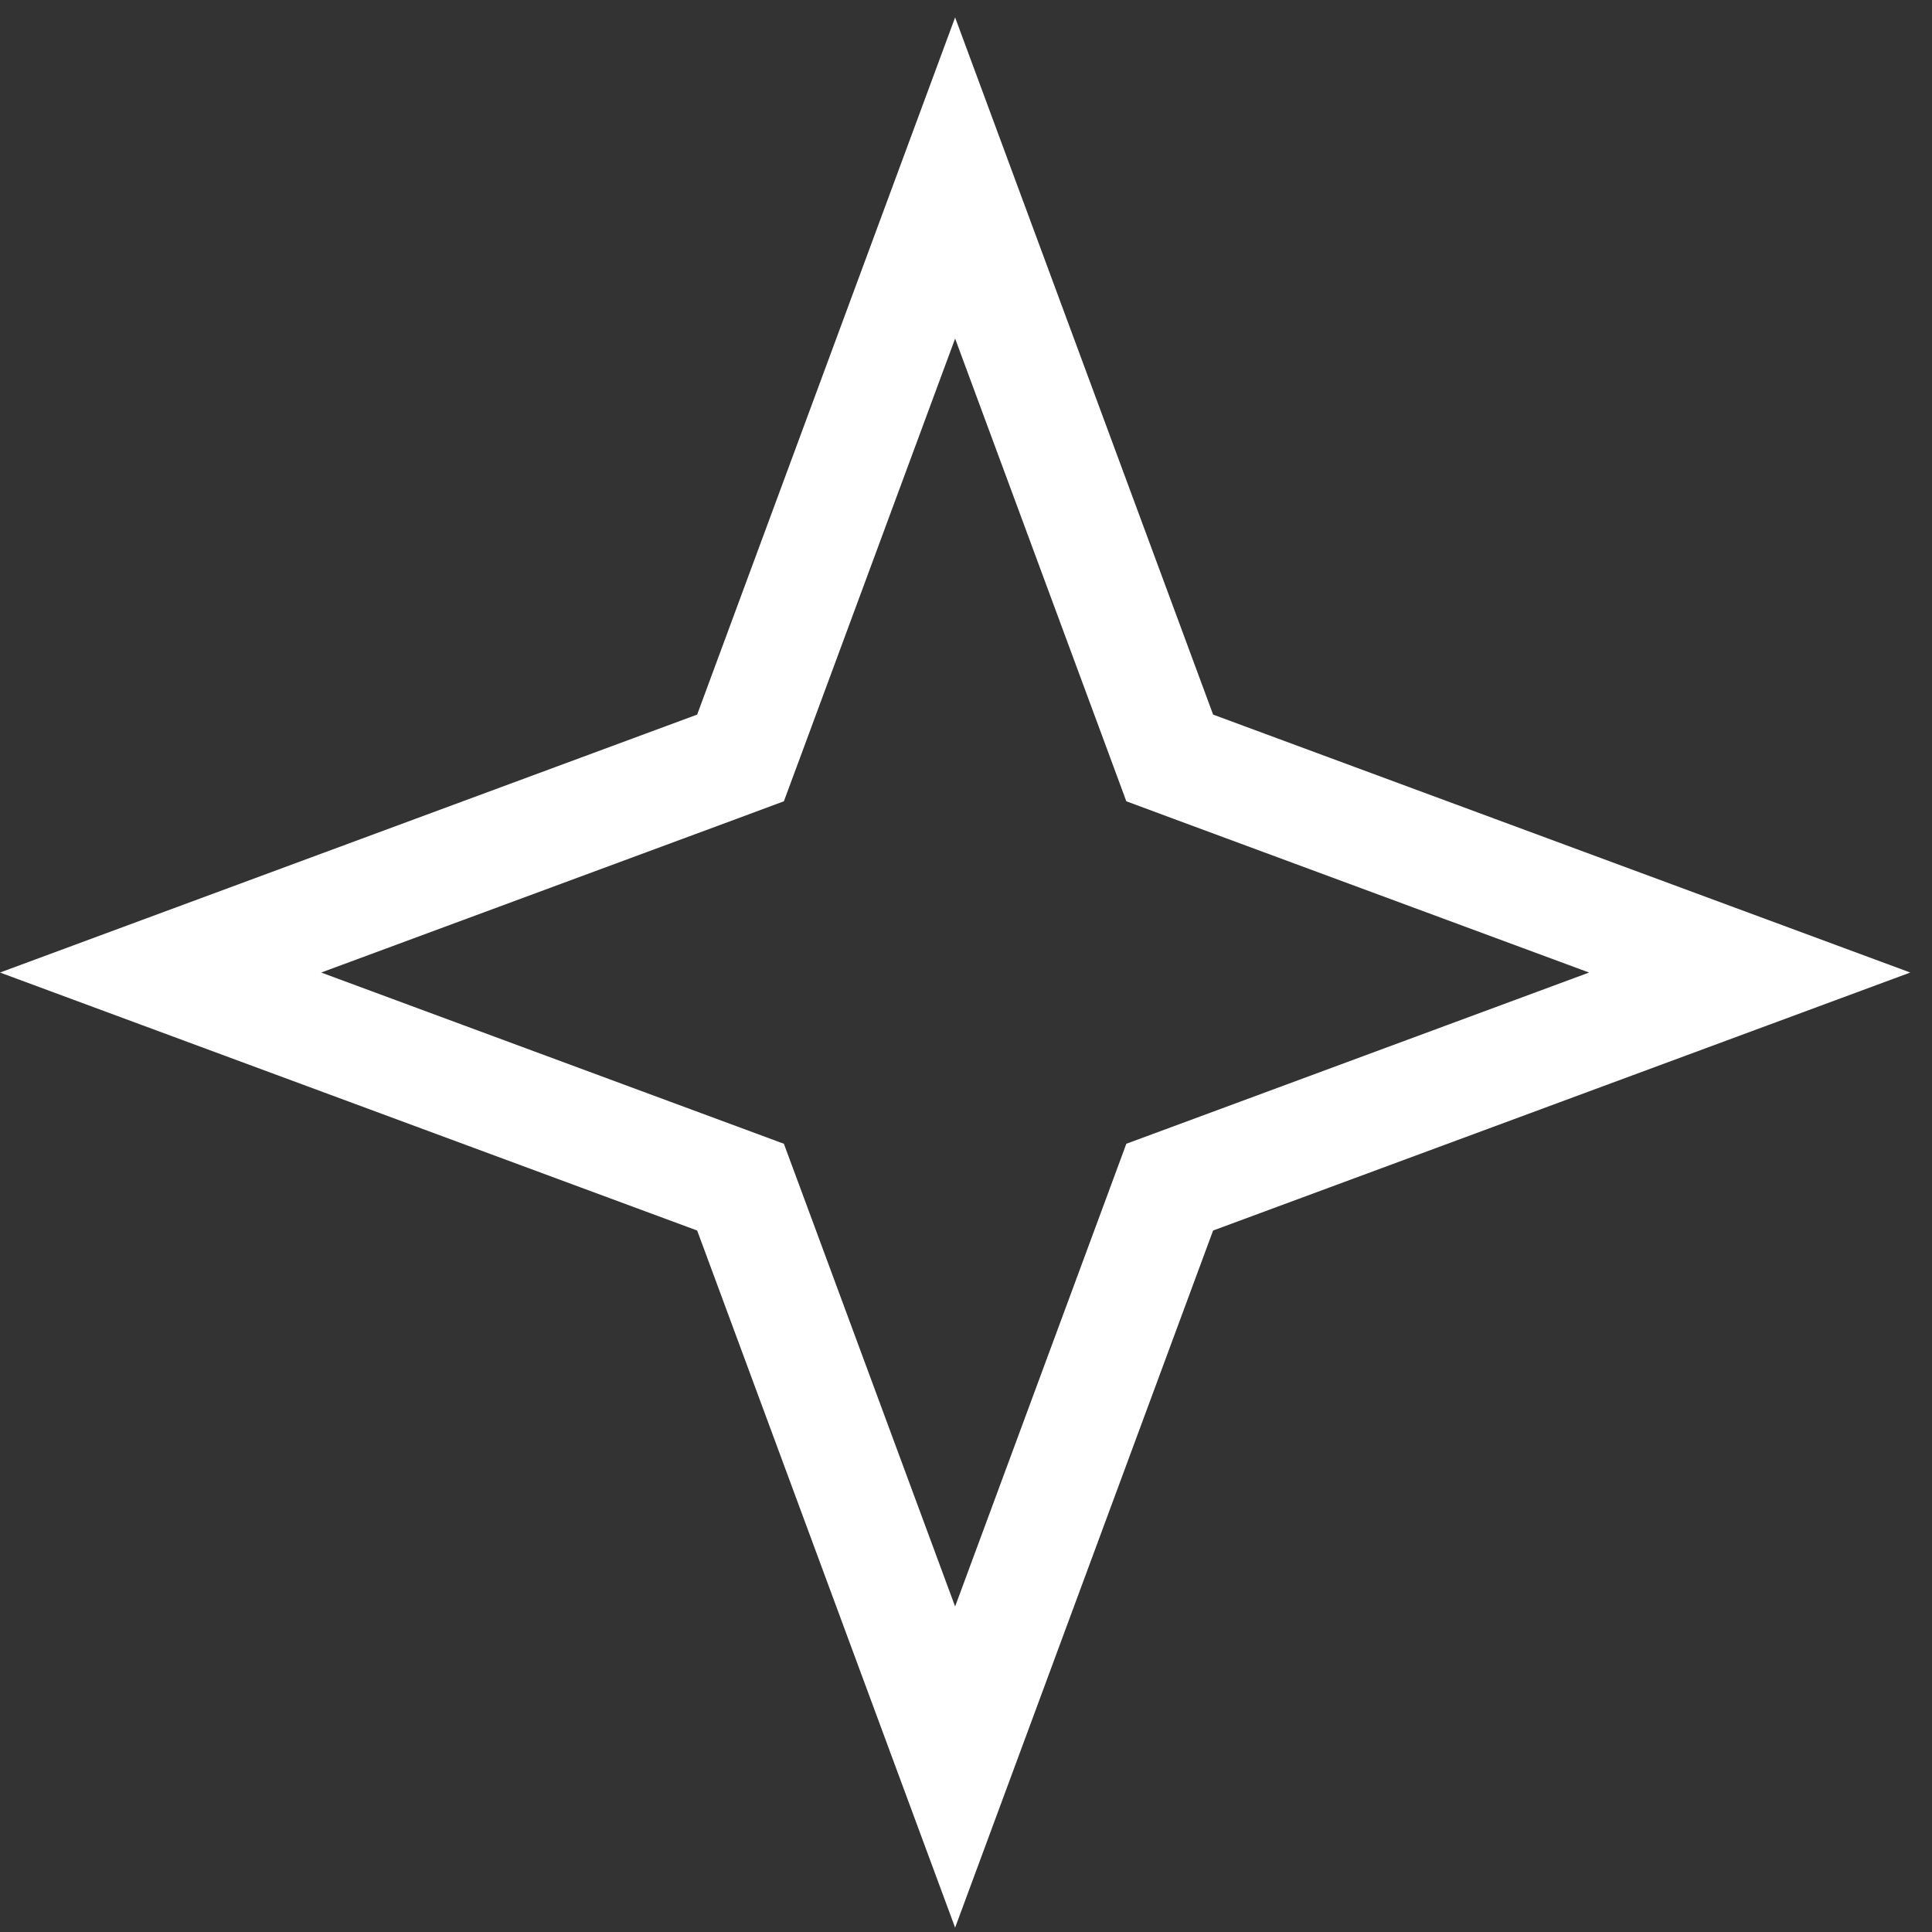<svg width="52" height="52" viewBox="0 0 52 52" xmlns="http://www.w3.org/2000/svg" xmlns:xlink="http://www.w3.org/1999/xlink" fill="none" overflow="hidden"><rect x="0" y="0" width="52" height="52" fill="#333333" stroke="none"/><path d="M25.707 4.791 31.244 19.753 31.483 20.4 32.13 20.64 47.093 26.176 32.13 31.713 31.483 31.952 31.244 32.599 25.707 47.561 20.171 32.599 19.931 31.952 19.285 31.713 4.322 26.176 19.285 20.64 19.931 20.4 20.171 19.753 25.707 4.791Z" stroke="#FFFFFF" stroke-width="3"/></svg>